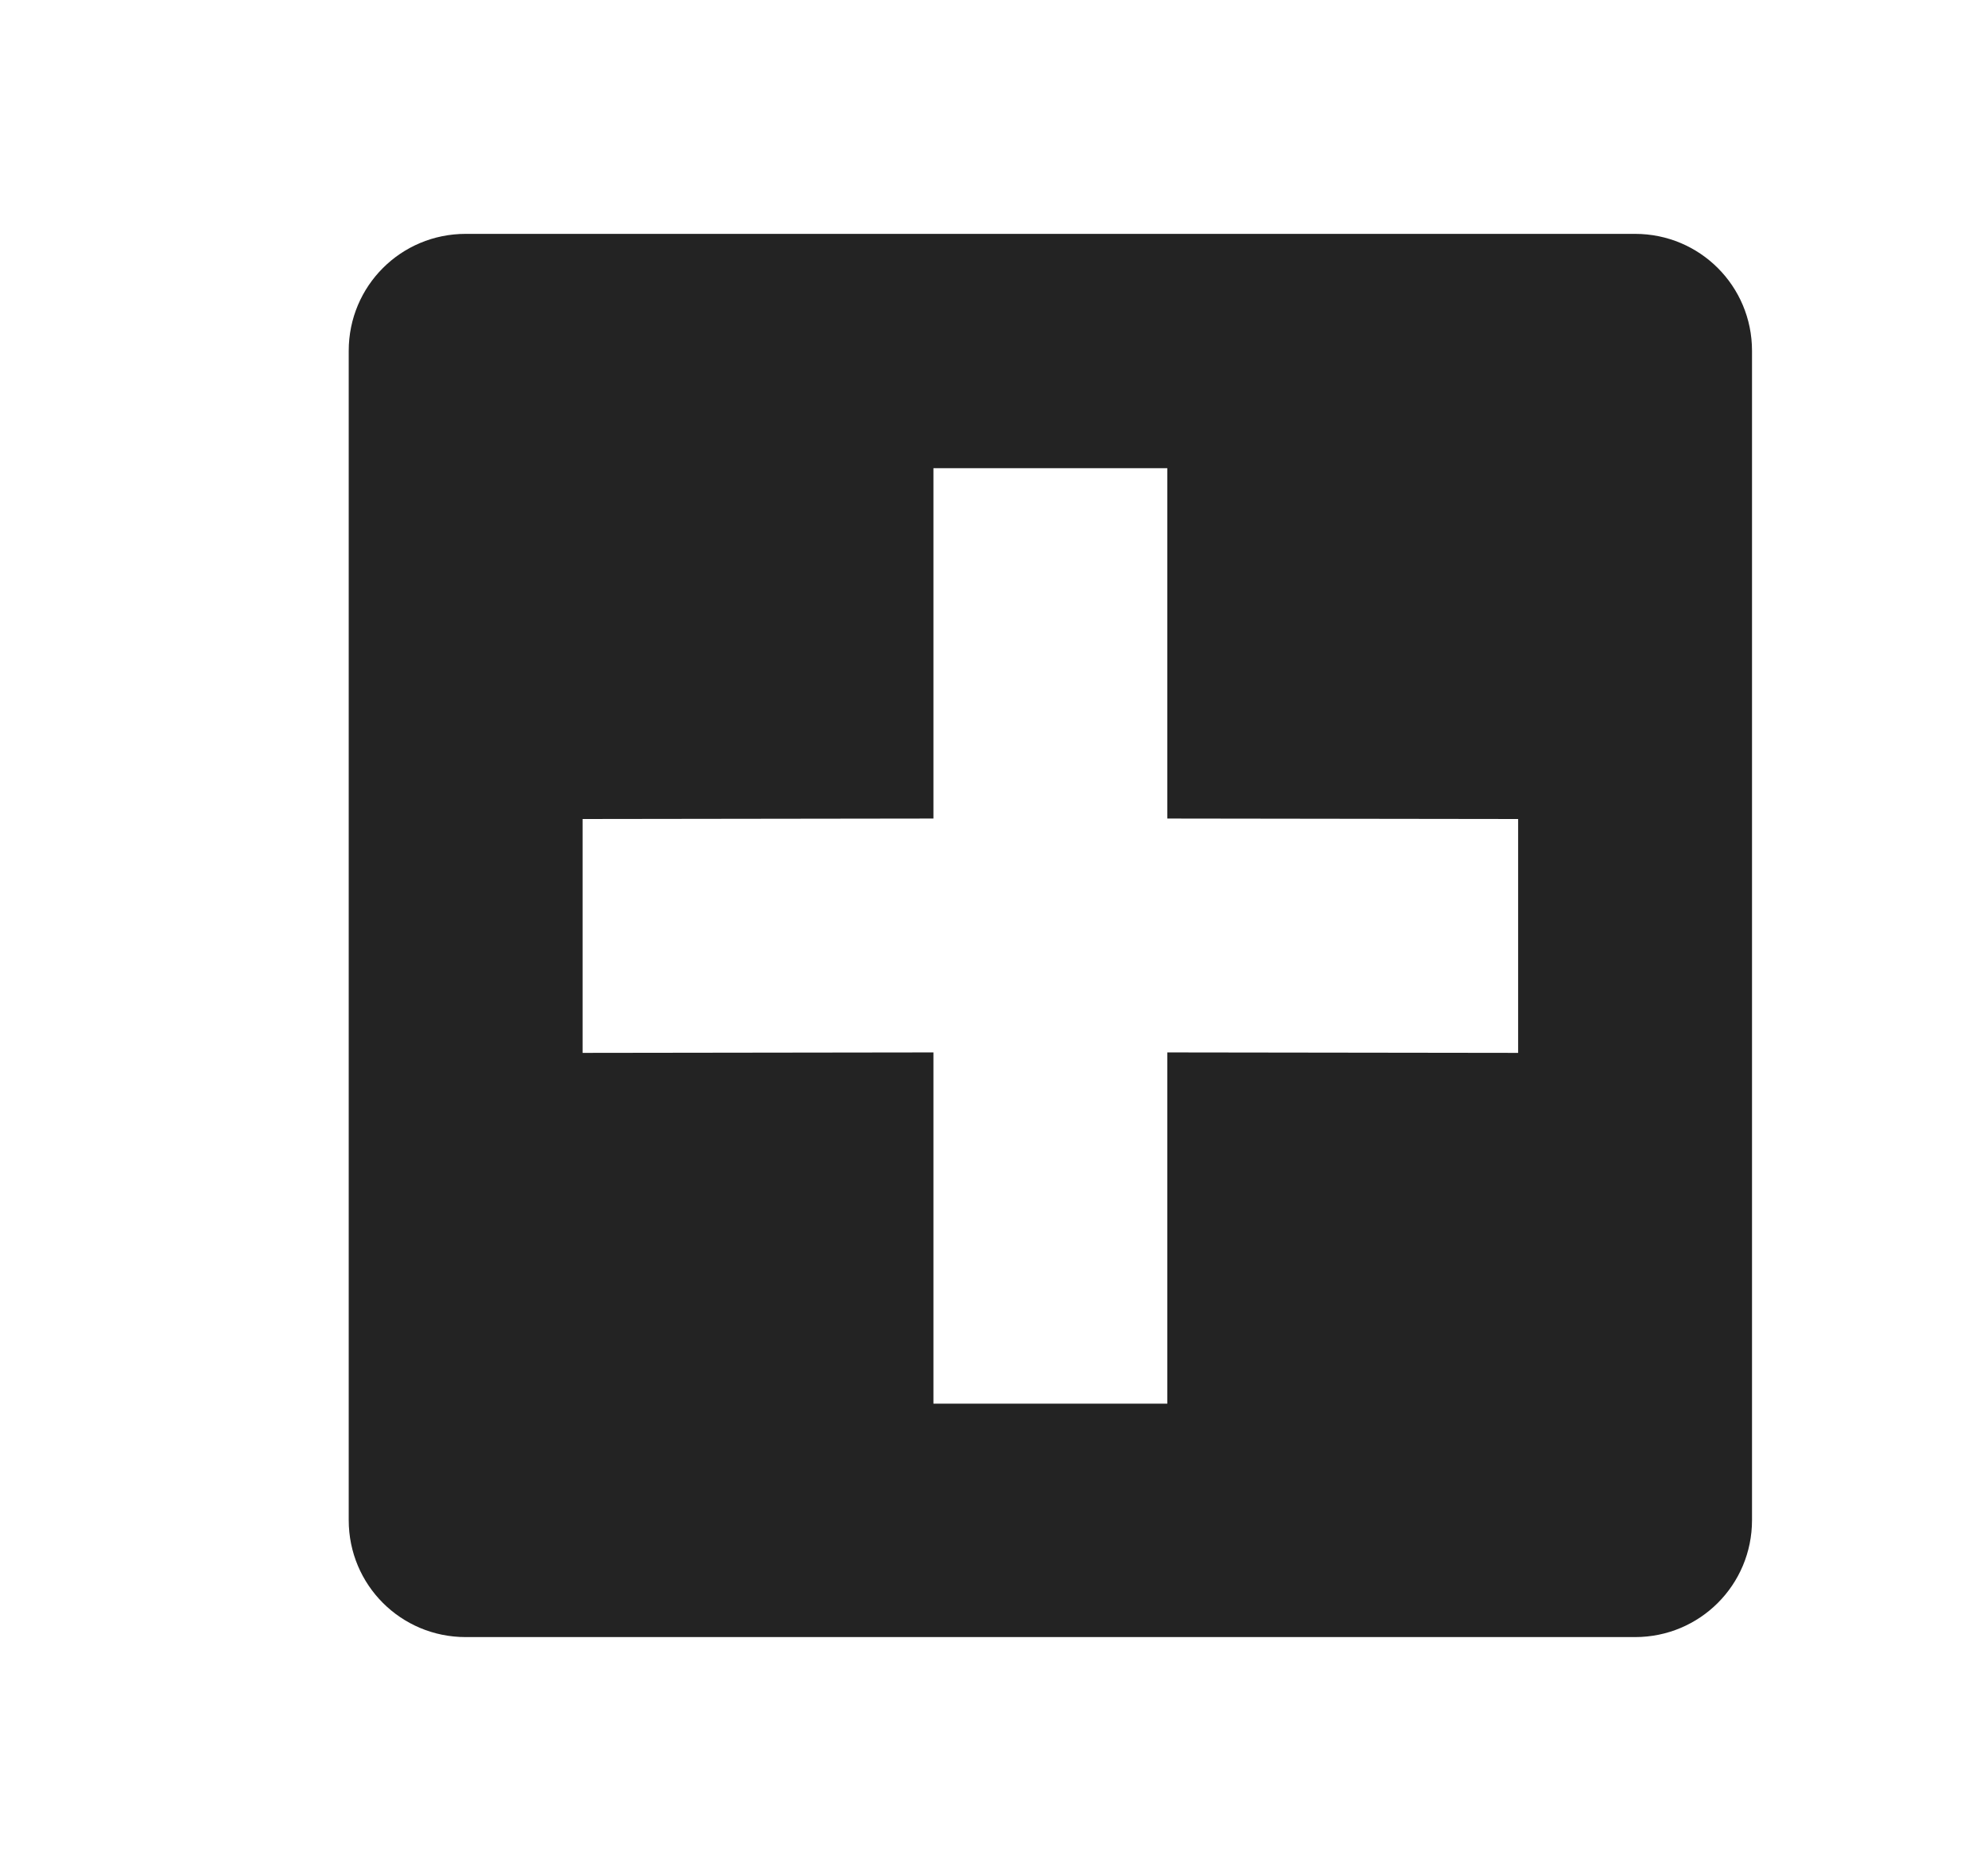 <svg width="17" height="16" viewBox="0 0 17 16" fill="none" xmlns="http://www.w3.org/2000/svg">
<g clip-path="url(#clip0_409_3566)">
<path d="M3.982 2C3.428 2 2.982 2.446 2.982 3V13C2.982 13.554 3.428 14 3.982 14H13.982C14.536 14 14.982 13.554 14.982 13V3C14.982 2.446 14.536 2 13.982 2H3.982ZM7.982 4.004H9.982V7L12.982 7.004V9.004L9.982 9V12.004H7.982V9L4.982 9.004V7.004L7.982 7V4.004Z" fill="#232323"/>
</g>
<defs>
<clipPath id="clip0_409_3566">
<rect width="16" height="16" fill="white" transform="translate(0.982)"/>
</clipPath>
</defs>
</svg>
